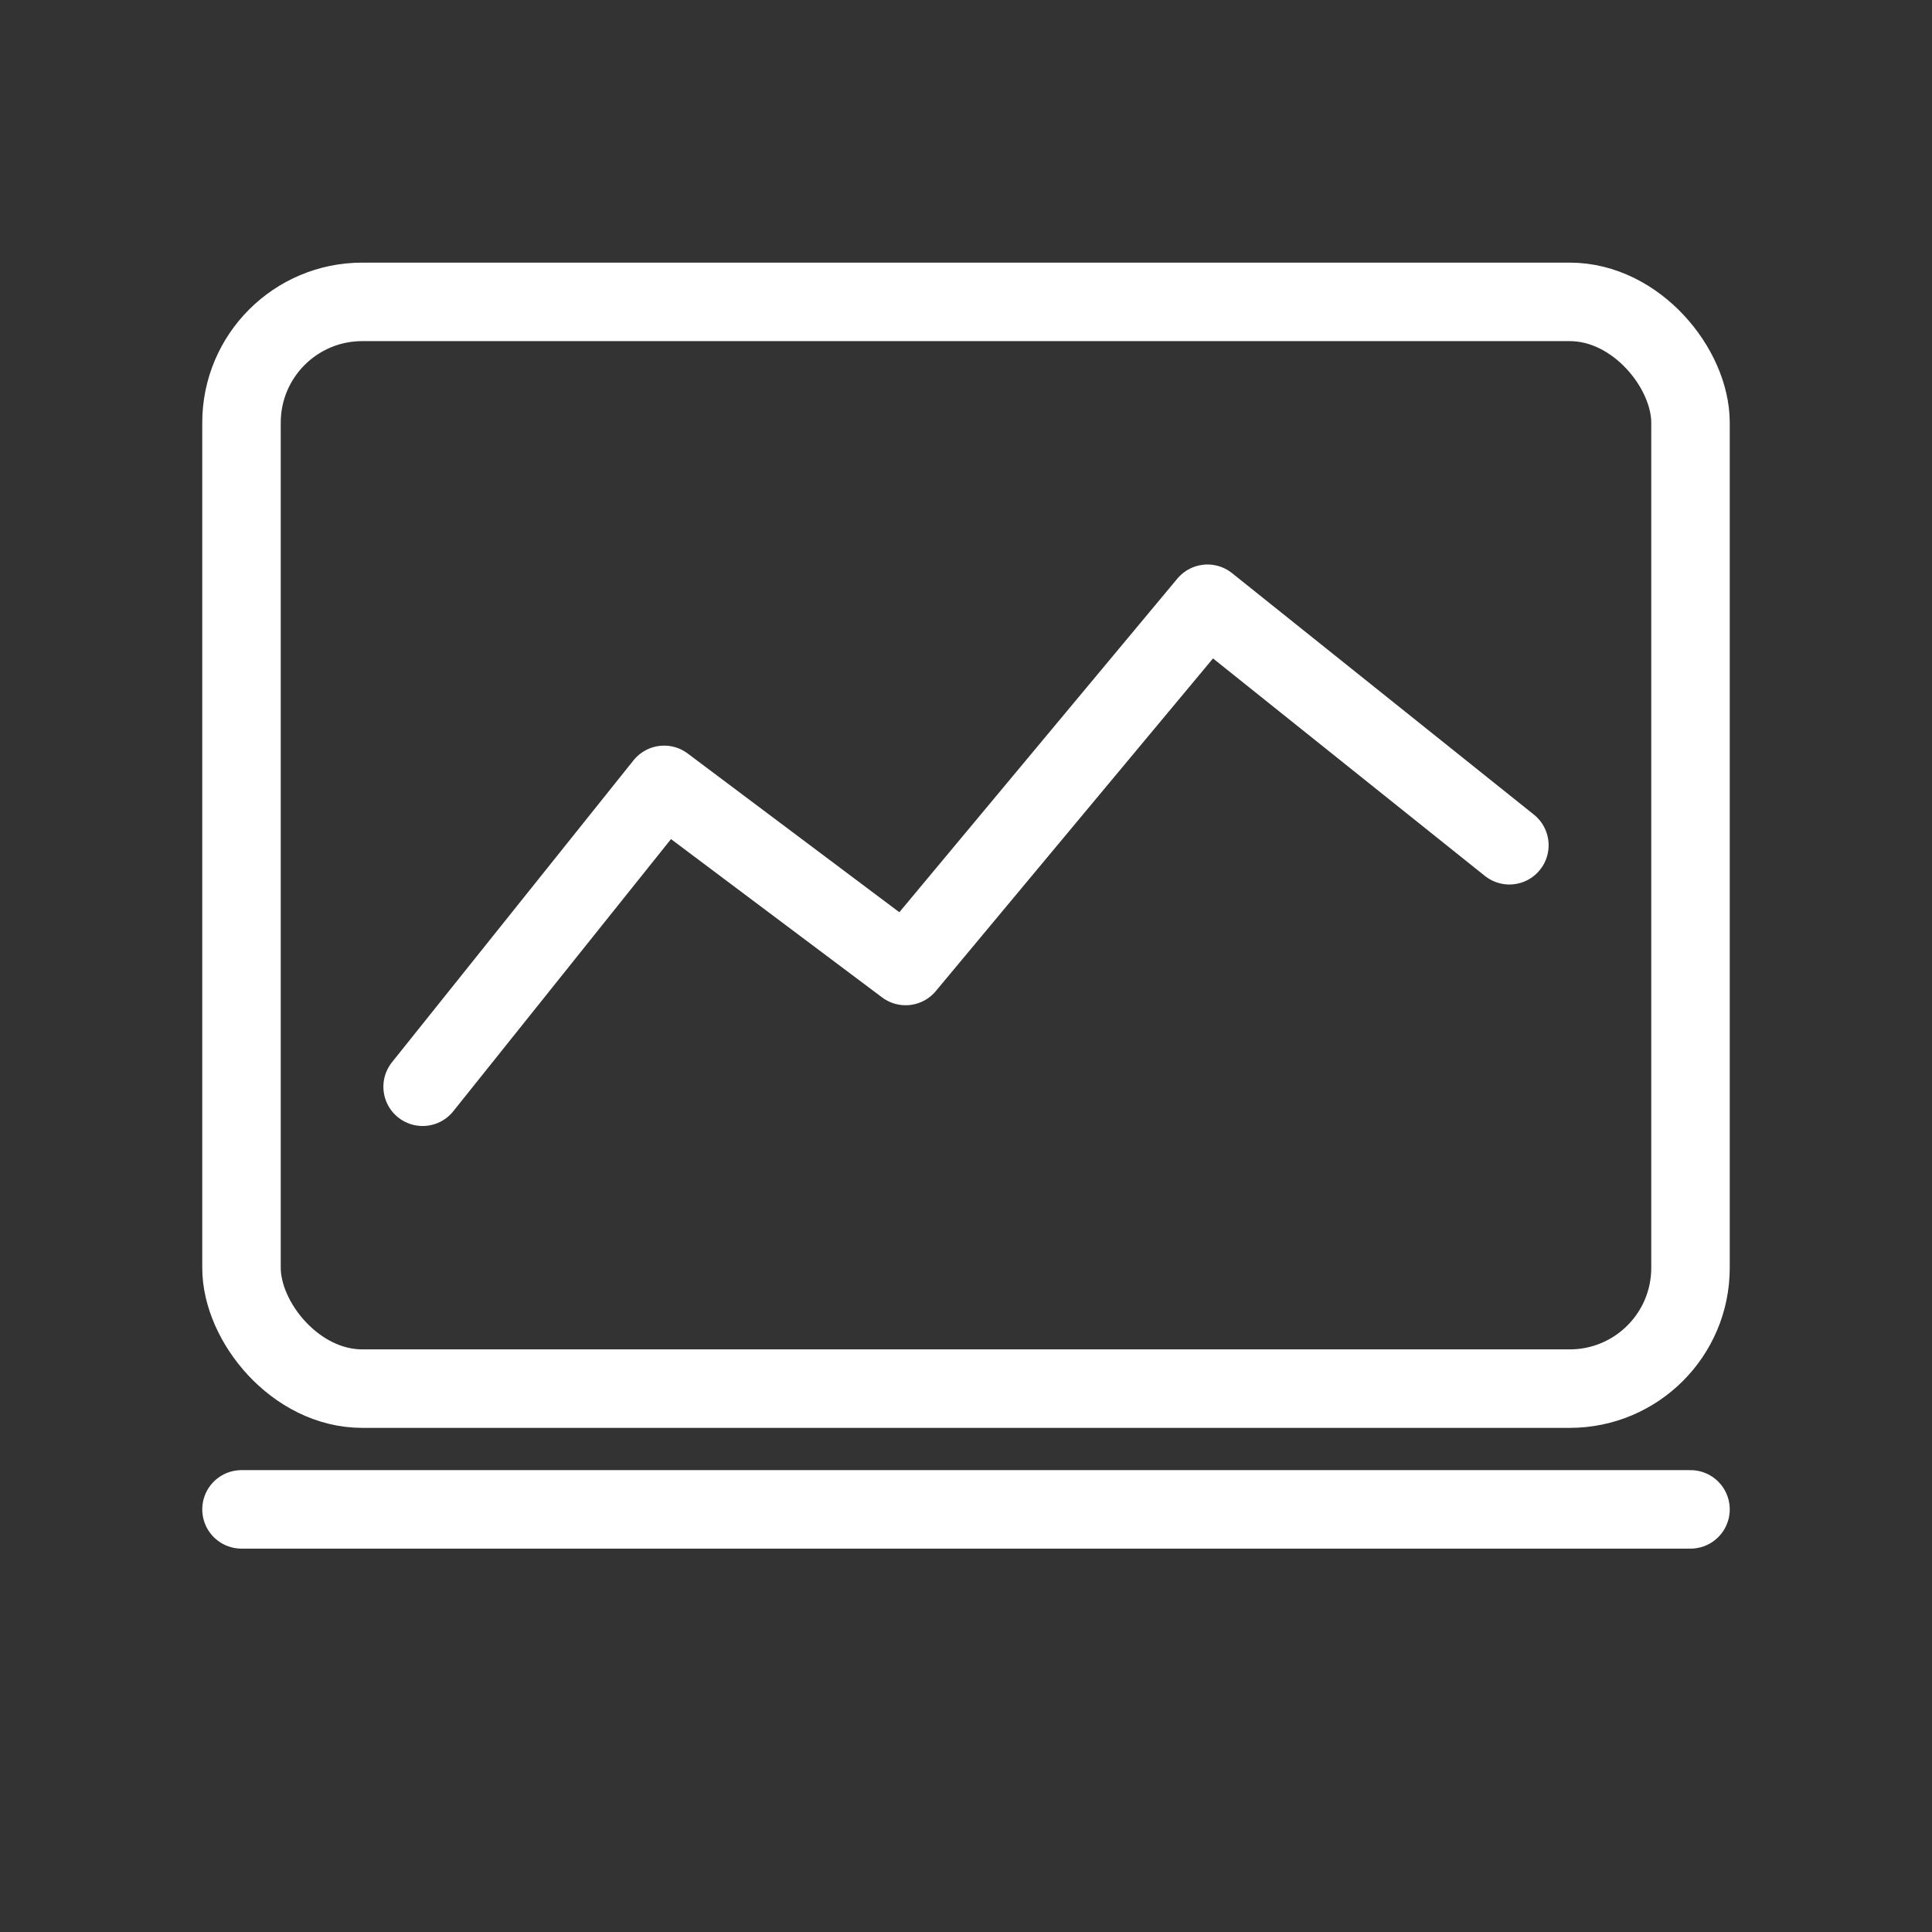 <svg xmlns="http://www.w3.org/2000/svg" viewBox="0 0 64 64" width="72" height="72" fill="none" stroke="#FFFFFF" stroke-width="2.6" stroke-linecap="round" stroke-linejoin="round">
  <rect x="0" y="0" width="64" height="64" fill="#333333" stroke="none"/>
  <rect x="8" y="10" width="48" height="36" rx="4"/>
  <path d="M14 36l8-10 8 6 10-12 10 8"/>
  <path d="M8 50h48"/>
</svg>